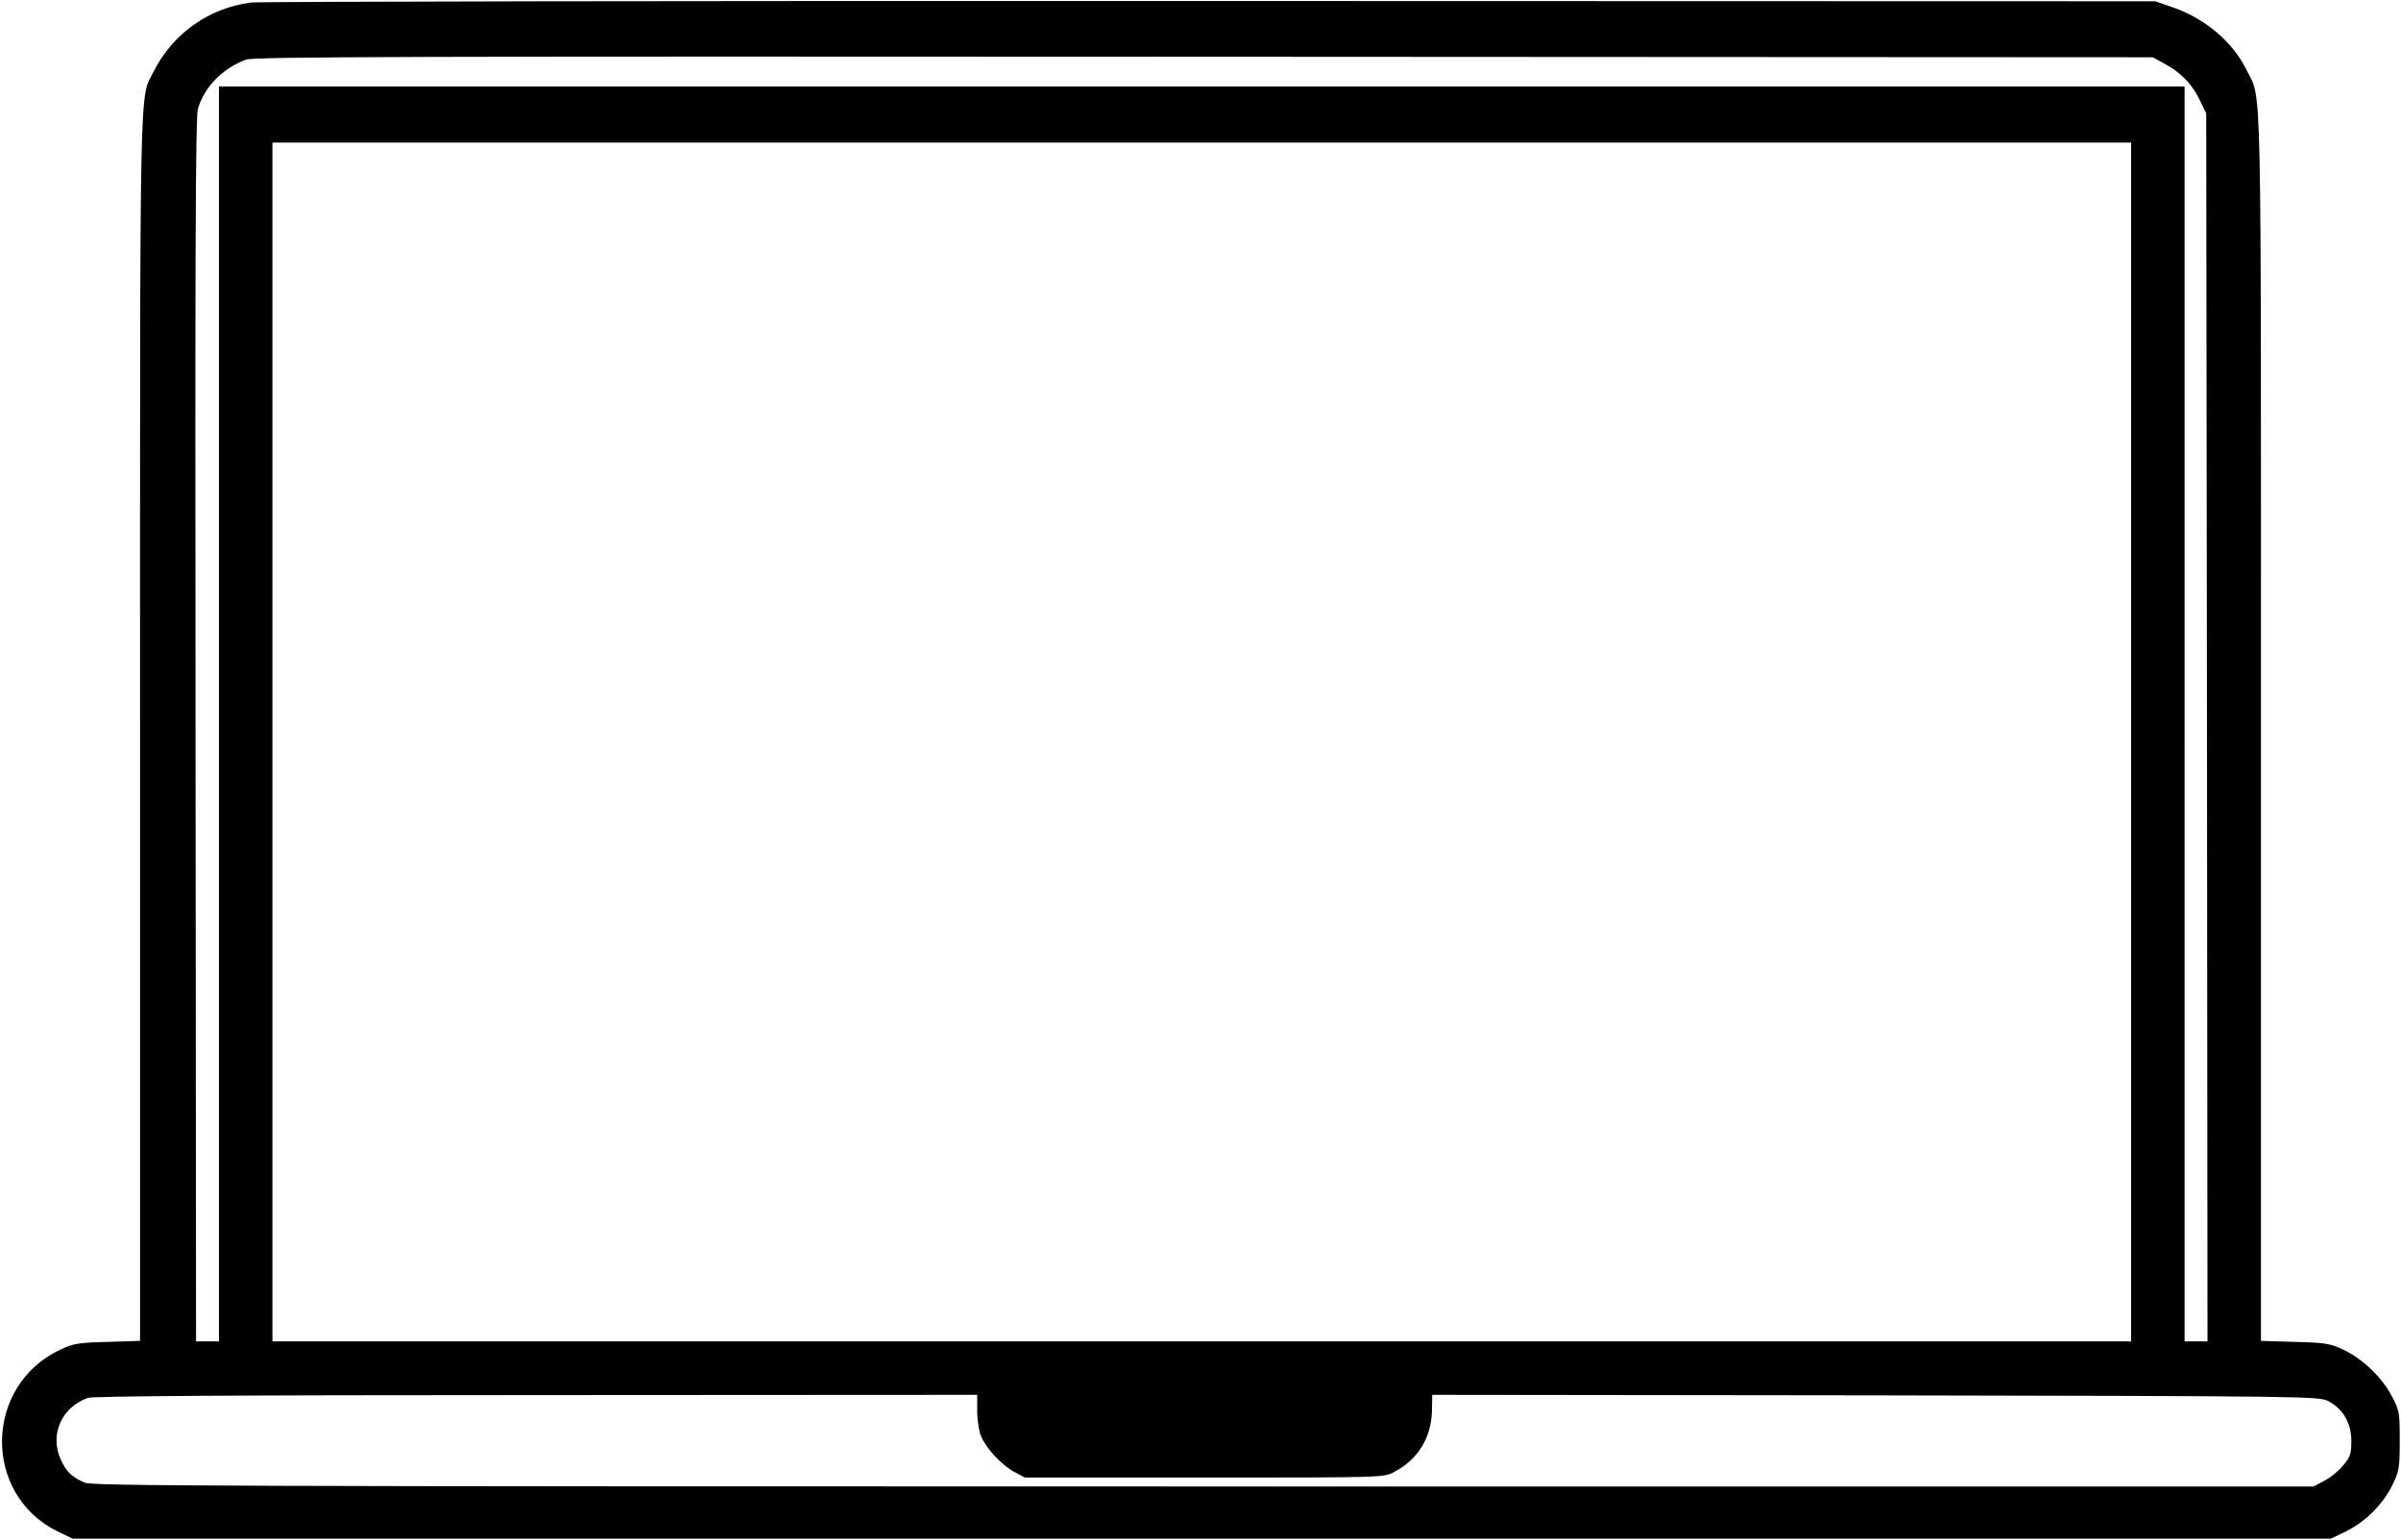 <svg xmlns="http://www.w3.org/2000/svg" width="60" height="38.494" version="1.0" viewBox="0 0 943 605"><path d="M98.5 1C81.9 3.2 67.9 13.2 60.4 28 54.7 39.4 55 23.6 55 285.1v241.7l-12.7.4c-11.3.3-13.5.6-18.5 3-30.1 14-30.8 56.8-1.3 71.4l6 2.9h887l6-2.9c7.6-3.8 14.3-10.5 18.1-18.1 2.7-5.6 2.9-6.8 2.9-17.5 0-11-.1-11.8-3.1-17.5-3.9-7.4-11.6-14.8-19.2-18.3-5.1-2.4-7.1-2.7-18.9-3l-13.3-.4V285.6c0-263.2.4-245.8-5.6-258-5.4-11.1-16.5-20.5-29.3-24.8L846.5.5l-371-.1C271.4.3 101.8.6 98.5 1zm751.2 23.8c6.6 3.5 11 7.9 14 14l2.8 5.7.3 241.2.2 241.3h-9V34H86v493h-9l-.2-239.8c-.2-188.3 0-240.7.9-244.3 2.4-8.6 9.7-16.1 19-19.5 3.2-1.1 64.7-1.3 376.3-1.1l372.5.2 4.2 2.3zM837 291.5V527H107V56h730v235.5zM383.8 554.4c0 3.4.7 7.9 1.5 9.8 2 4.9 8.2 11.5 13.1 14.1l4.1 2.2H473c70.4 0 70.5 0 74.6-2.2 9.4-5 14.5-13.4 14.8-24l.1-6.3 174 .2c168.9.3 174.1.4 177.8 2.2 5.8 2.9 9.2 8.6 9.2 15.7 0 4.9-.4 6.3-3.1 9.5-1.7 2.1-5 4.9-7.4 6.1l-4.3 2.3H472.8c-390 0-436.3-.2-439.5-1.5-5-2.1-7.2-4.2-9.4-9-4.5-9.8.2-20.6 10.6-24.3 2.1-.7 56.5-1.1 176.1-1.1l173.2-.1v6.4z"/></svg>